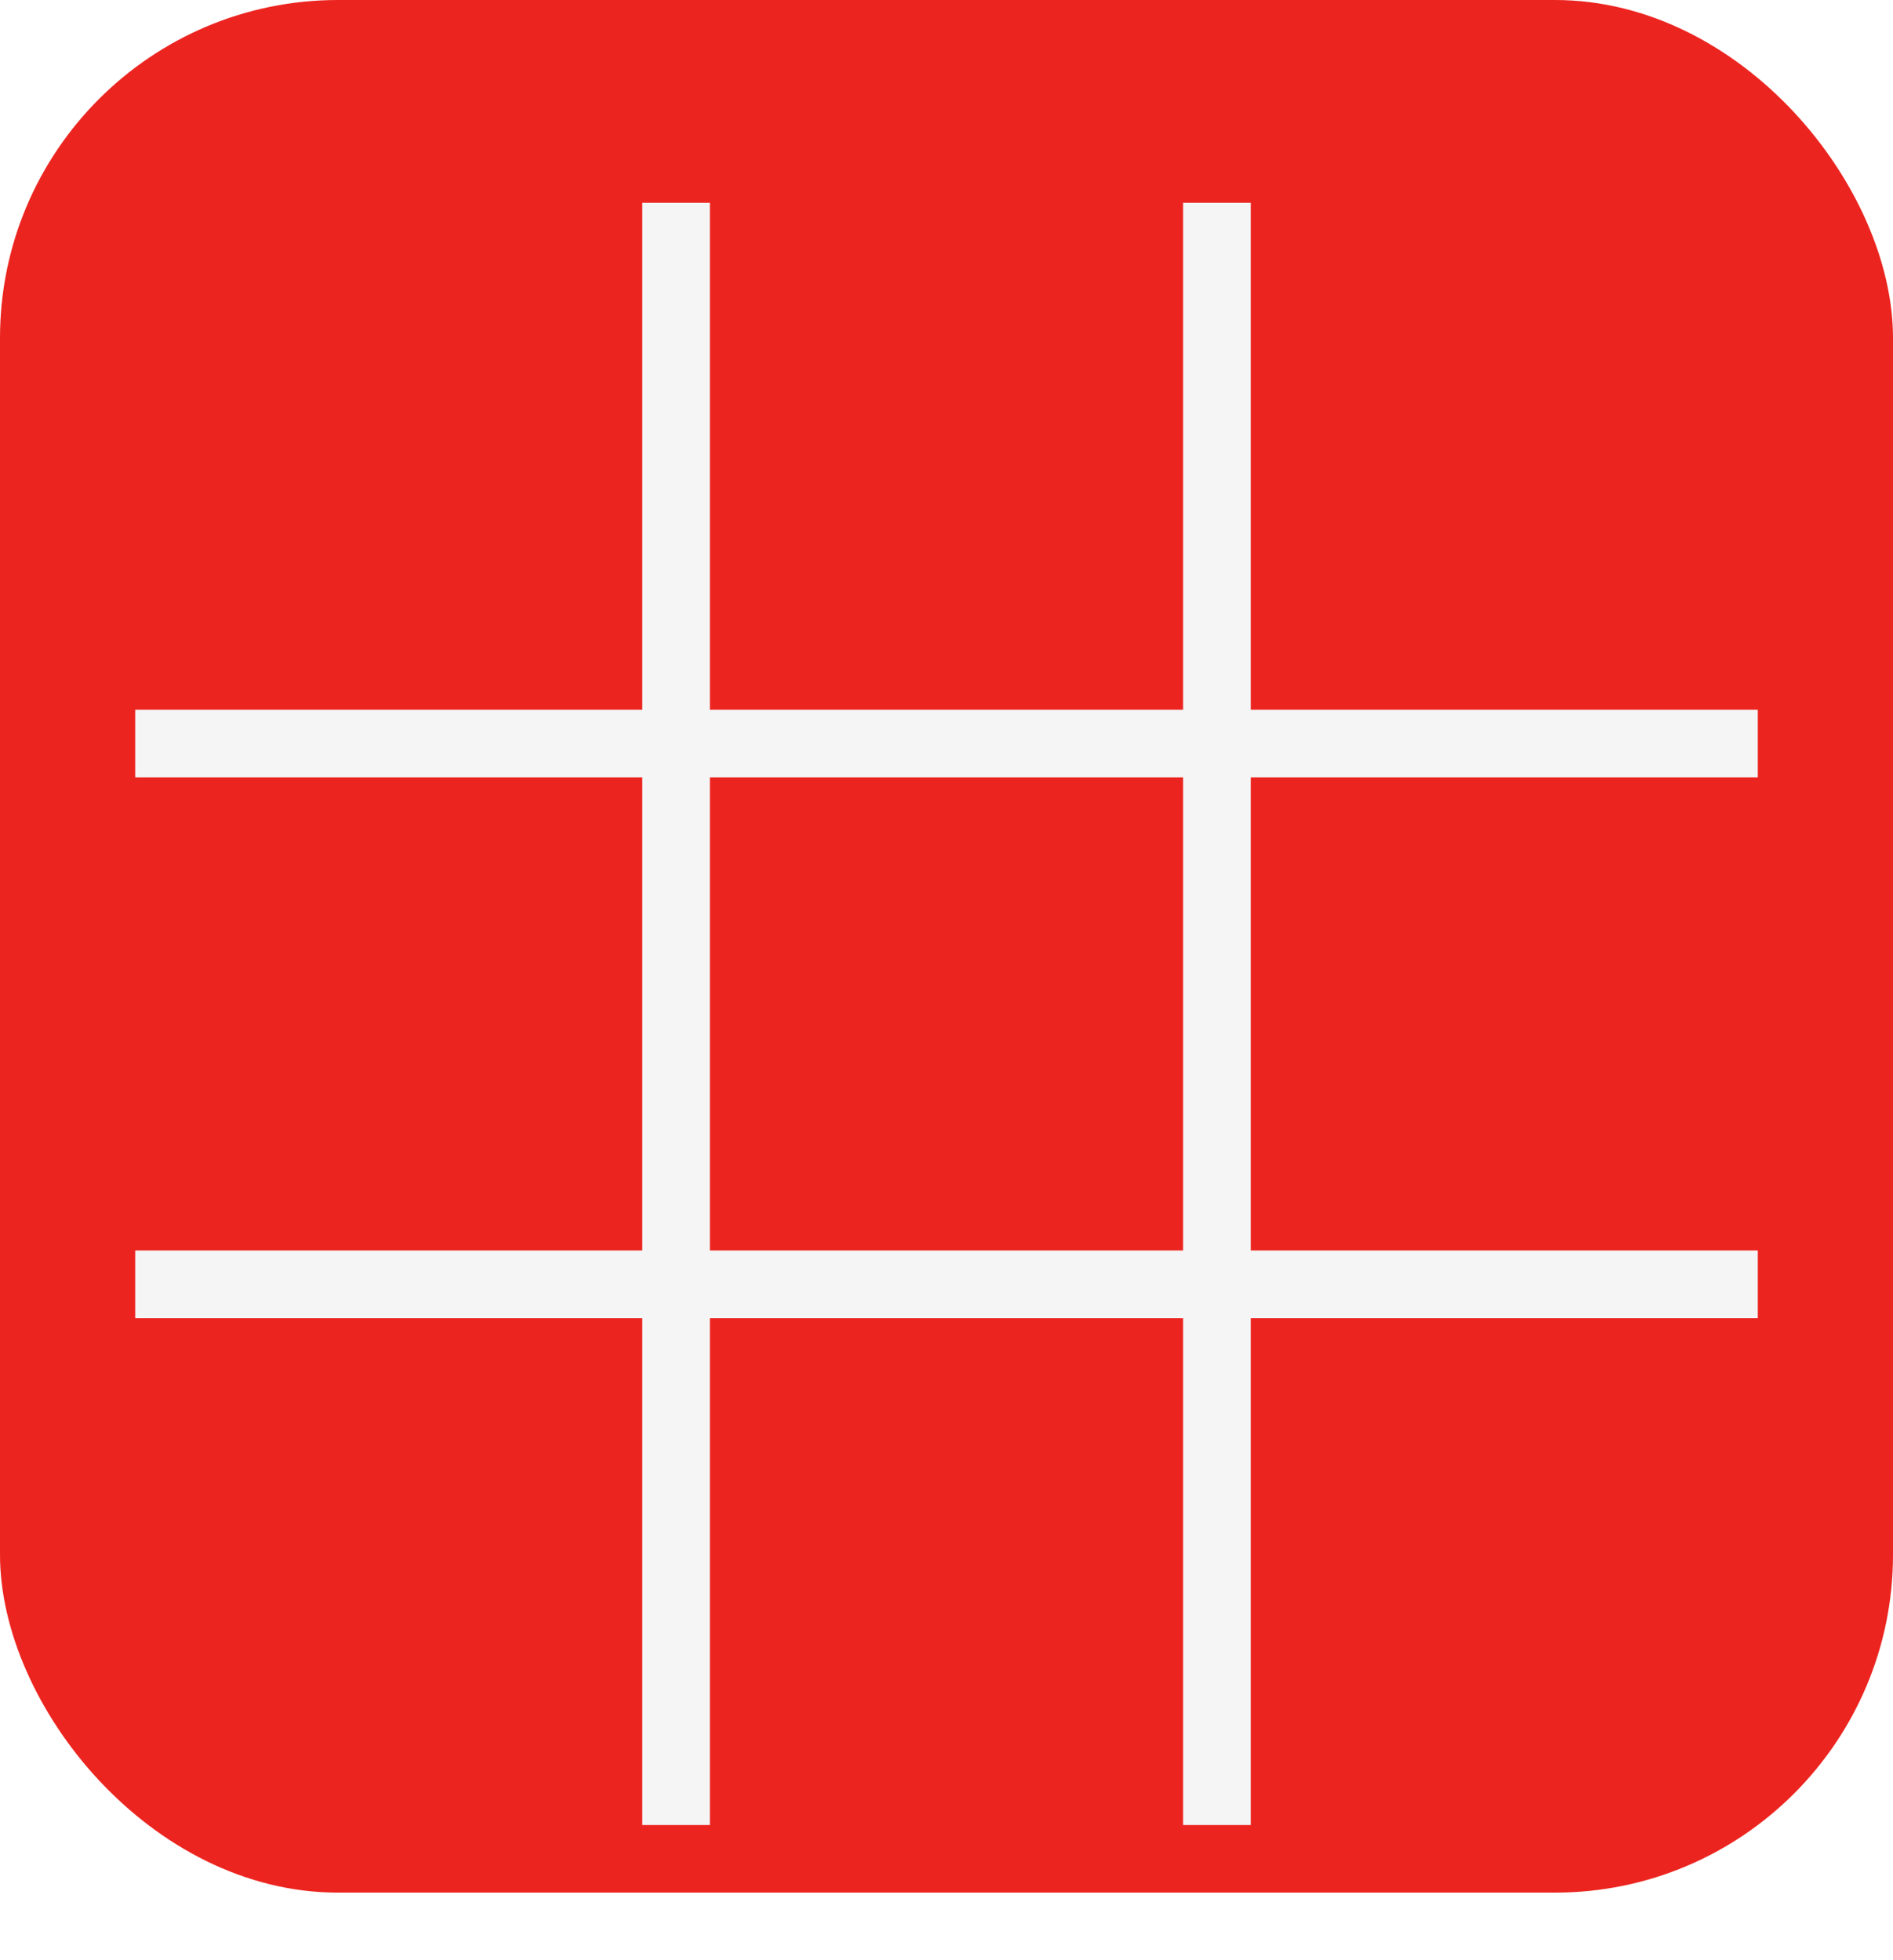 <svg width="28" height="29" viewBox="0 0 28 29" fill="none" xmlns="http://www.w3.org/2000/svg">
<rect width="28" height="28" rx="5" fill="#EC241F"/>
<g filter="url(#filter0_d_3_7)">
<path d="M18 2V26M10 2V26" stroke="#F5F5F5"/>
<path d="M26 18L2 18M26 10L2 10" stroke="#F5F5F5"/>
</g>
<defs>
<filter id="filter0_d_3_7" x="0" y="1" width="28" height="28" filterUnits="userSpaceOnUse" color-interpolation-filters="sRGB">
<feFlood flood-opacity="0" result="BackgroundImageFix"/>
<feColorMatrix in="SourceAlpha" type="matrix" values="0 0 0 0 0 0 0 0 0 0 0 0 0 0 0 0 0 0 127 0" result="hardAlpha"/>
<feOffset dy="1"/>
<feGaussianBlur stdDeviation="1"/>
<feComposite in2="hardAlpha" operator="out"/>
<feColorMatrix type="matrix" values="0 0 0 0 0 0 0 0 0 0 0 0 0 0 0 0 0 0 0.5 0"/>
<feBlend mode="normal" in2="BackgroundImageFix" result="effect1_dropShadow_3_7"/>
<feBlend mode="normal" in="SourceGraphic" in2="effect1_dropShadow_3_7" result="shape"/>
</filter>
</defs>
</svg>

